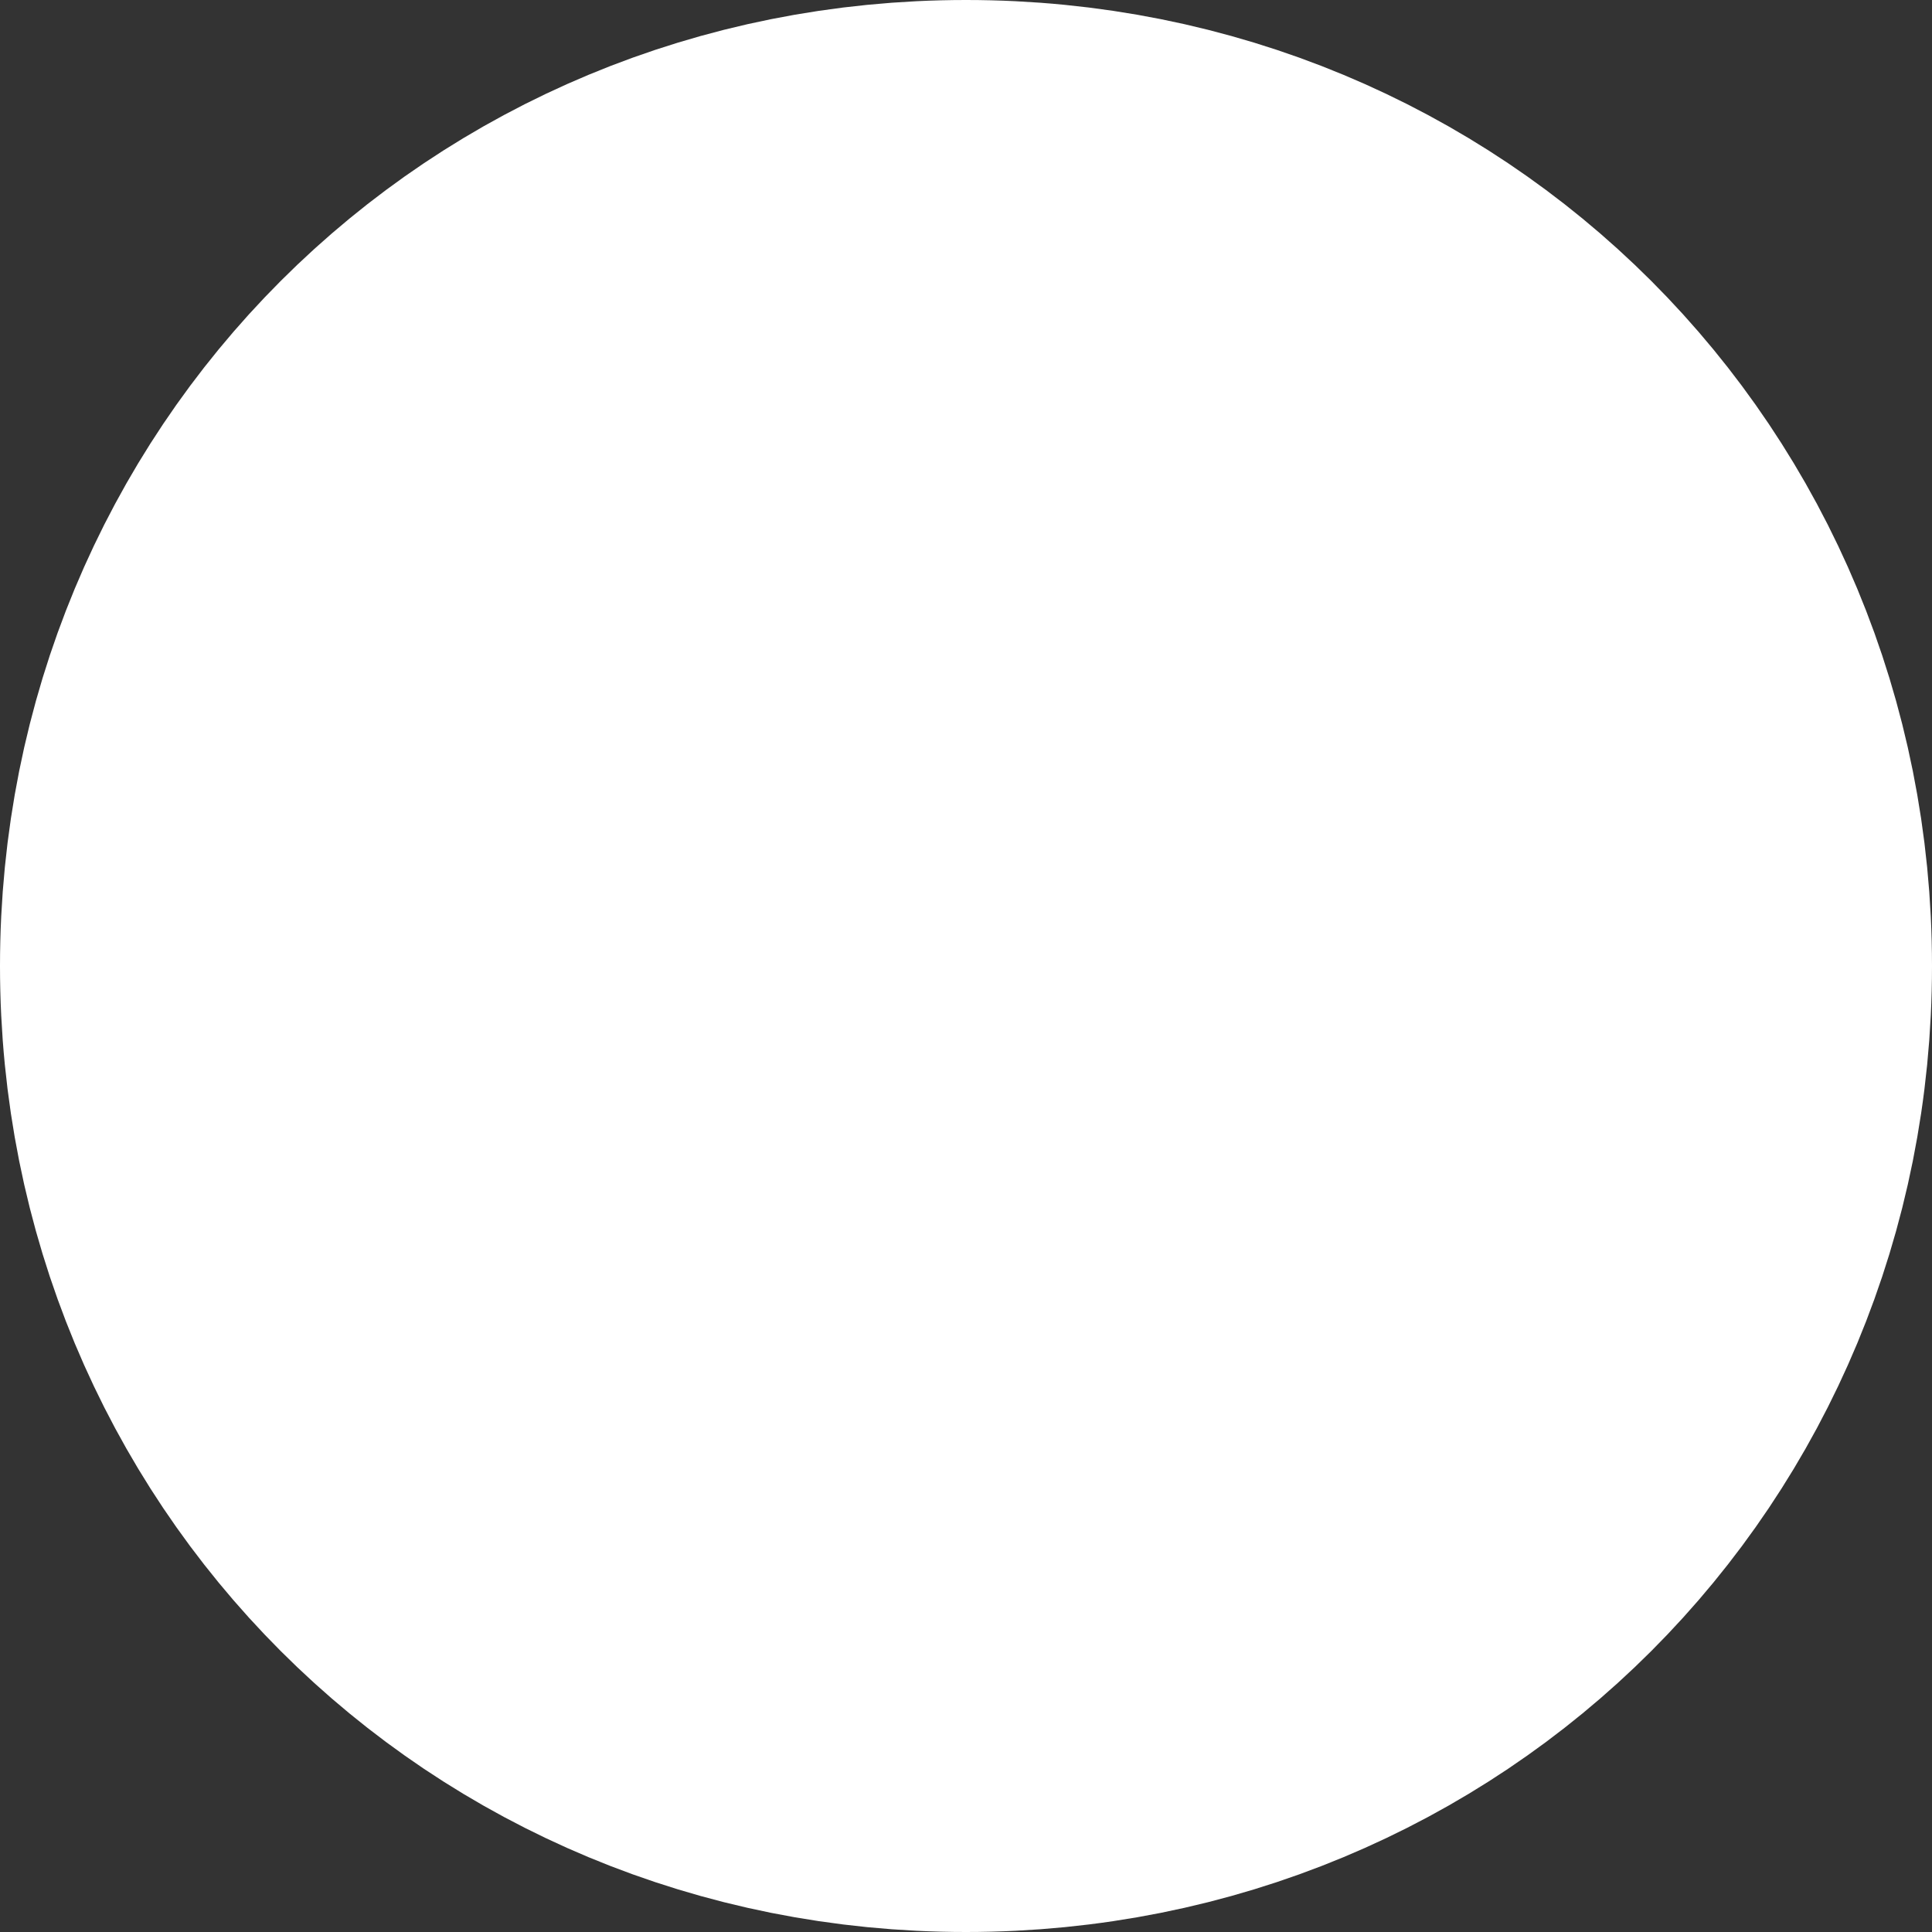 ﻿<?xml version="1.0" encoding="utf-8"?>
<svg version="1.1" xmlns:xlink="http://www.w3.org/1999/xlink" width="12px" height="12px" xmlns="http://www.w3.org/2000/svg">
  <rect width="100%" height="100%" fill="#333333" stroke="none"/>
  <g transform="matrix(1 0 0 1 -366 -898 )">
    <path d="M 372 900  C 374.24 900  376 901.76  376 904  C 376 906.24  374.24 908  372 908  C 369.76 908  368 906.24  368 904  C 368 901.76  369.76 900  372 900  Z " fill-rule="nonzero" fill="#ffffff" stroke="none" />
    <path d="M 372 899.5  C 374.52 899.5  376.5 901.48  376.5 904  C 376.5 906.52  374.52 908.5  372 908.5  C 369.48 908.5  367.5 906.52  367.5 904  C 367.5 901.48  369.48 899.5  372 899.5  Z " stroke-width="3" stroke="#ffffff" fill="none" />
  </g>
</svg>